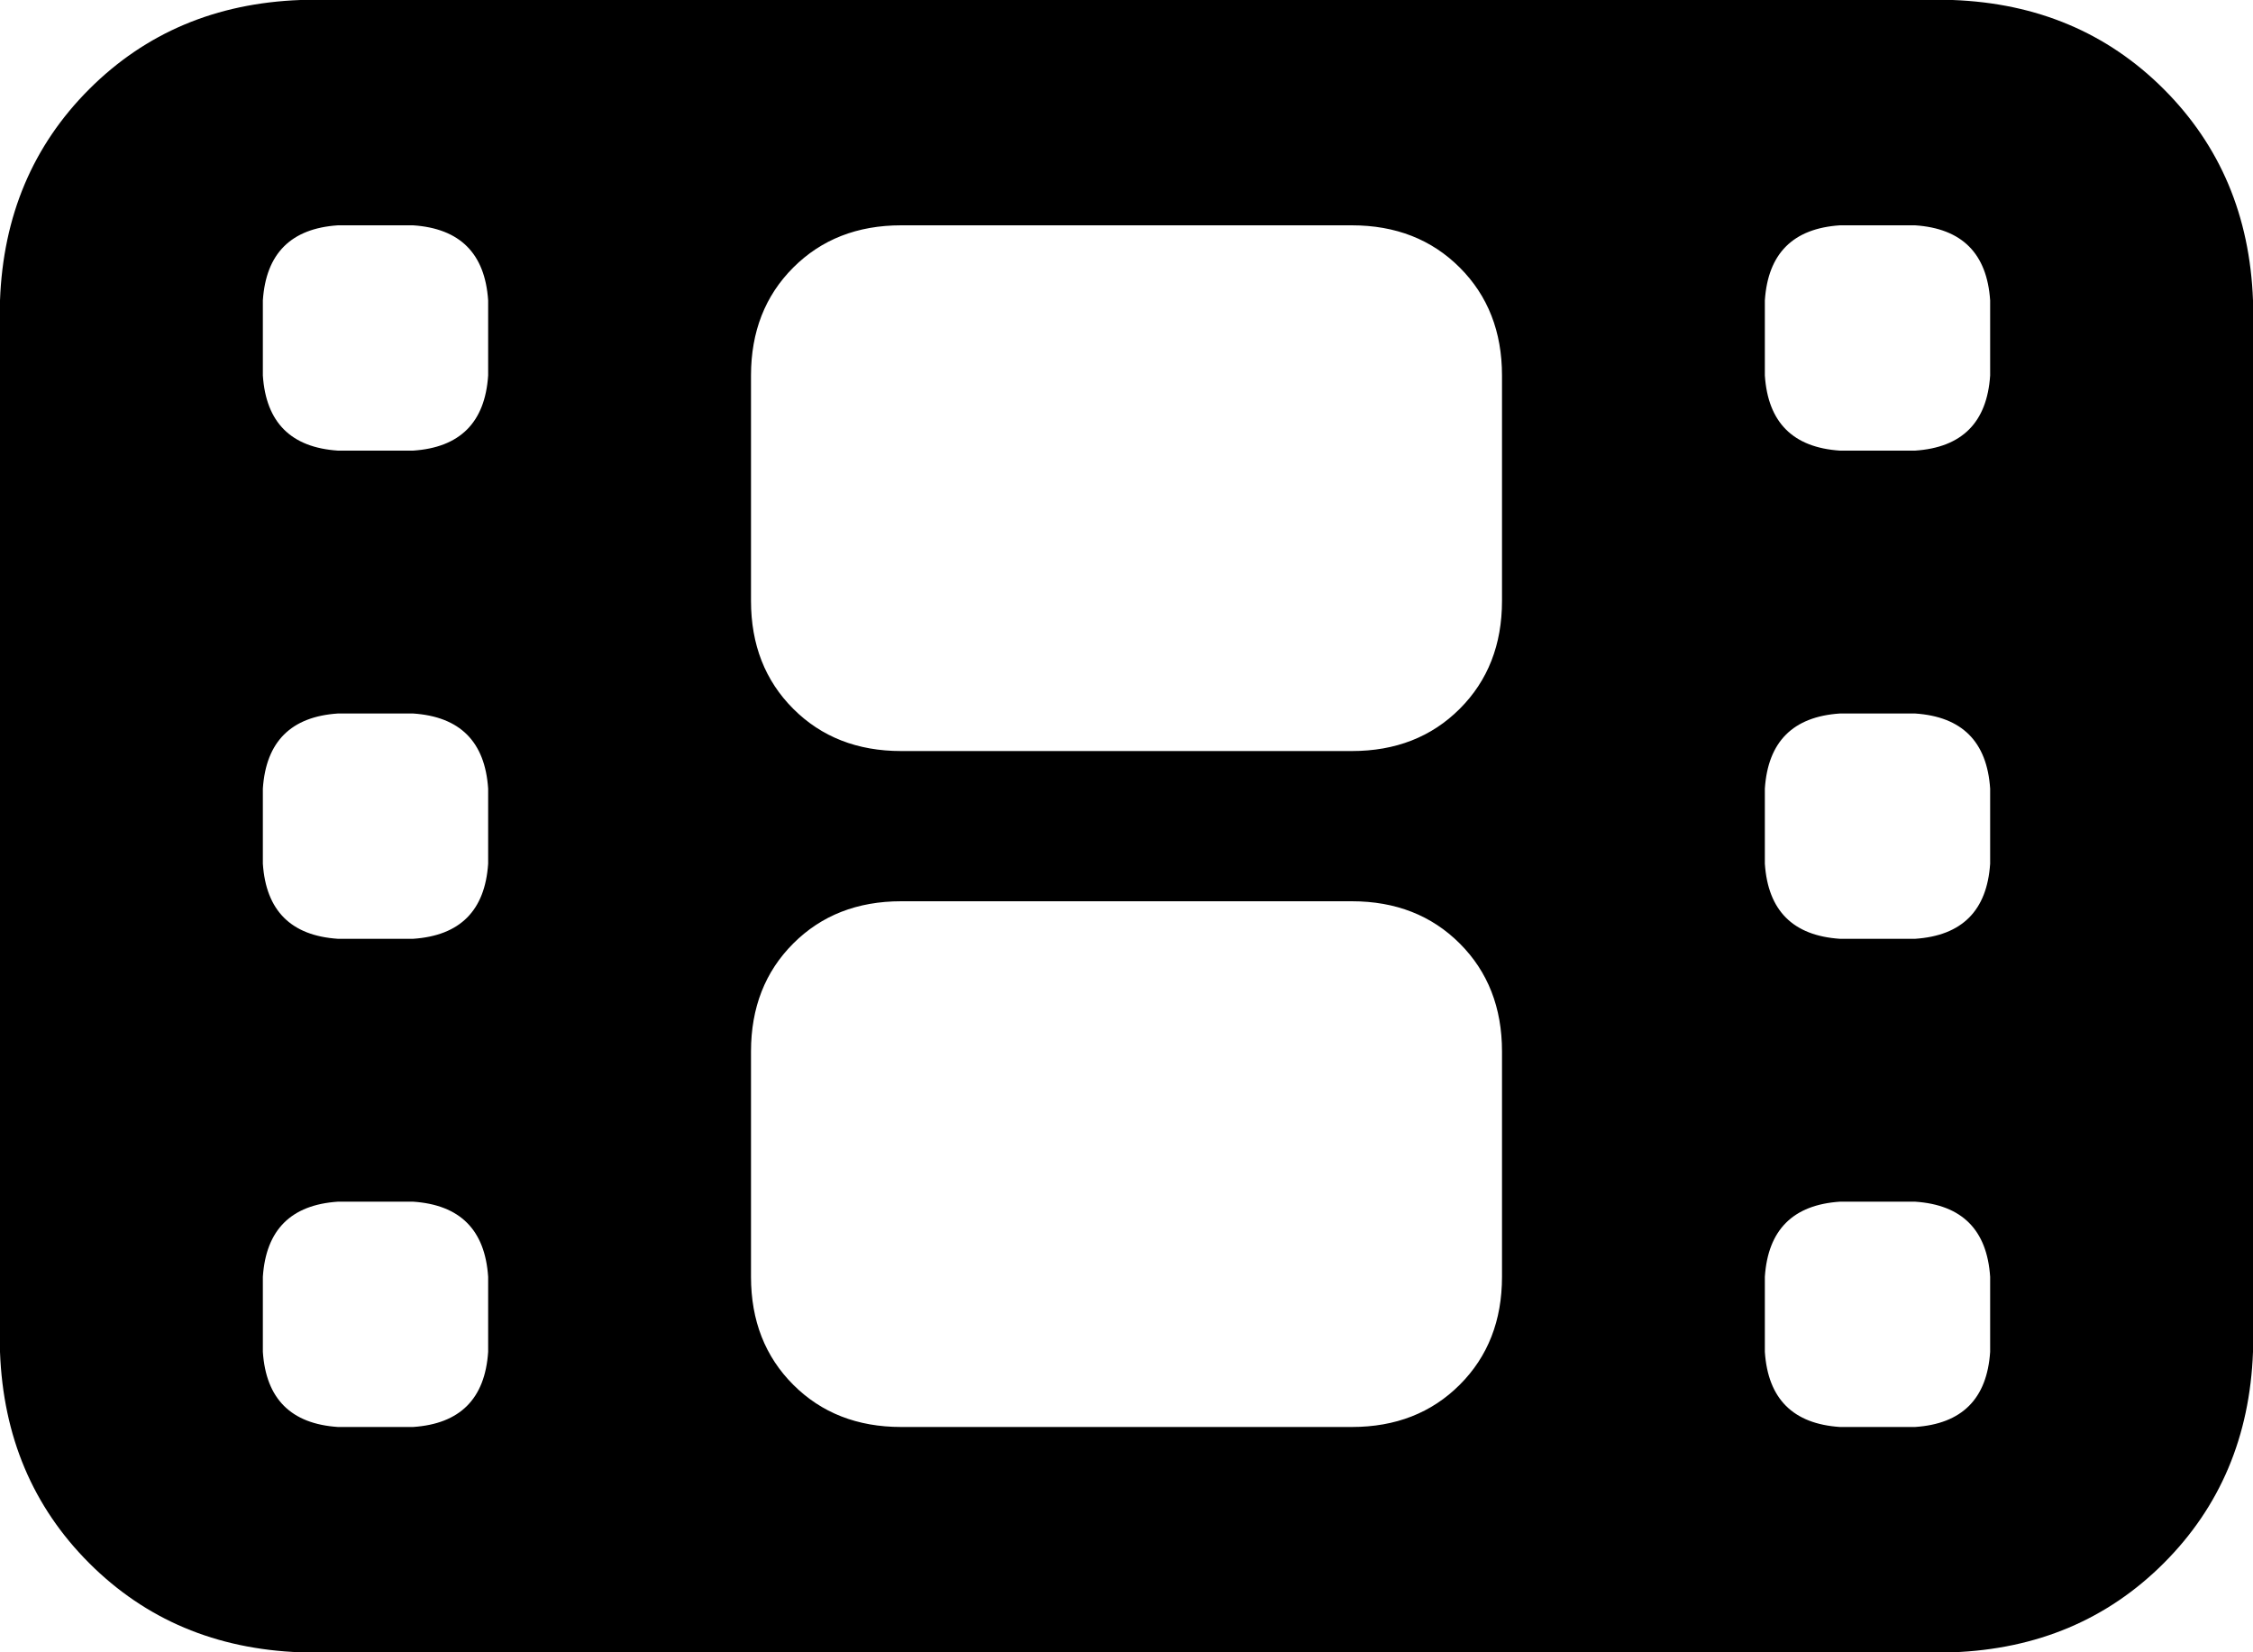 <svg xmlns="http://www.w3.org/2000/svg" viewBox="0 0 480 352">
    <path d="M 0 64 Q 1 37 19 19 L 19 19 Q 37 1 64 0 L 416 0 Q 443 1 461 19 Q 479 37 480 64 L 480 288 Q 479 315 461 333 Q 443 351 416 352 L 64 352 Q 37 351 19 333 Q 1 315 0 288 L 0 64 L 0 64 Z M 56 64 L 56 80 Q 57 95 72 96 L 88 96 Q 103 95 104 80 L 104 64 Q 103 49 88 48 L 72 48 Q 57 49 56 64 L 56 64 Z M 392 48 Q 377 49 376 64 L 376 80 Q 377 95 392 96 L 408 96 Q 423 95 424 80 L 424 64 Q 423 49 408 48 L 392 48 L 392 48 Z M 56 168 L 56 184 Q 57 199 72 200 L 88 200 Q 103 199 104 184 L 104 168 Q 103 153 88 152 L 72 152 Q 57 153 56 168 L 56 168 Z M 392 152 Q 377 153 376 168 L 376 184 Q 377 199 392 200 L 408 200 Q 423 199 424 184 L 424 168 Q 423 153 408 152 L 392 152 L 392 152 Z M 56 272 L 56 288 Q 57 303 72 304 L 88 304 Q 103 303 104 288 L 104 272 Q 103 257 88 256 L 72 256 Q 57 257 56 272 L 56 272 Z M 392 256 Q 377 257 376 272 L 376 288 Q 377 303 392 304 L 408 304 Q 423 303 424 288 L 424 272 Q 423 257 408 256 L 392 256 L 392 256 Z M 160 80 L 160 128 Q 160 142 169 151 Q 178 160 192 160 L 288 160 Q 302 160 311 151 Q 320 142 320 128 L 320 80 Q 320 66 311 57 Q 302 48 288 48 L 192 48 Q 178 48 169 57 Q 160 66 160 80 L 160 80 Z M 192 192 Q 178 192 169 201 L 169 201 Q 160 210 160 224 L 160 272 Q 160 286 169 295 Q 178 304 192 304 L 288 304 Q 302 304 311 295 Q 320 286 320 272 L 320 224 Q 320 210 311 201 Q 302 192 288 192 L 192 192 L 192 192 Z"/>
</svg>
